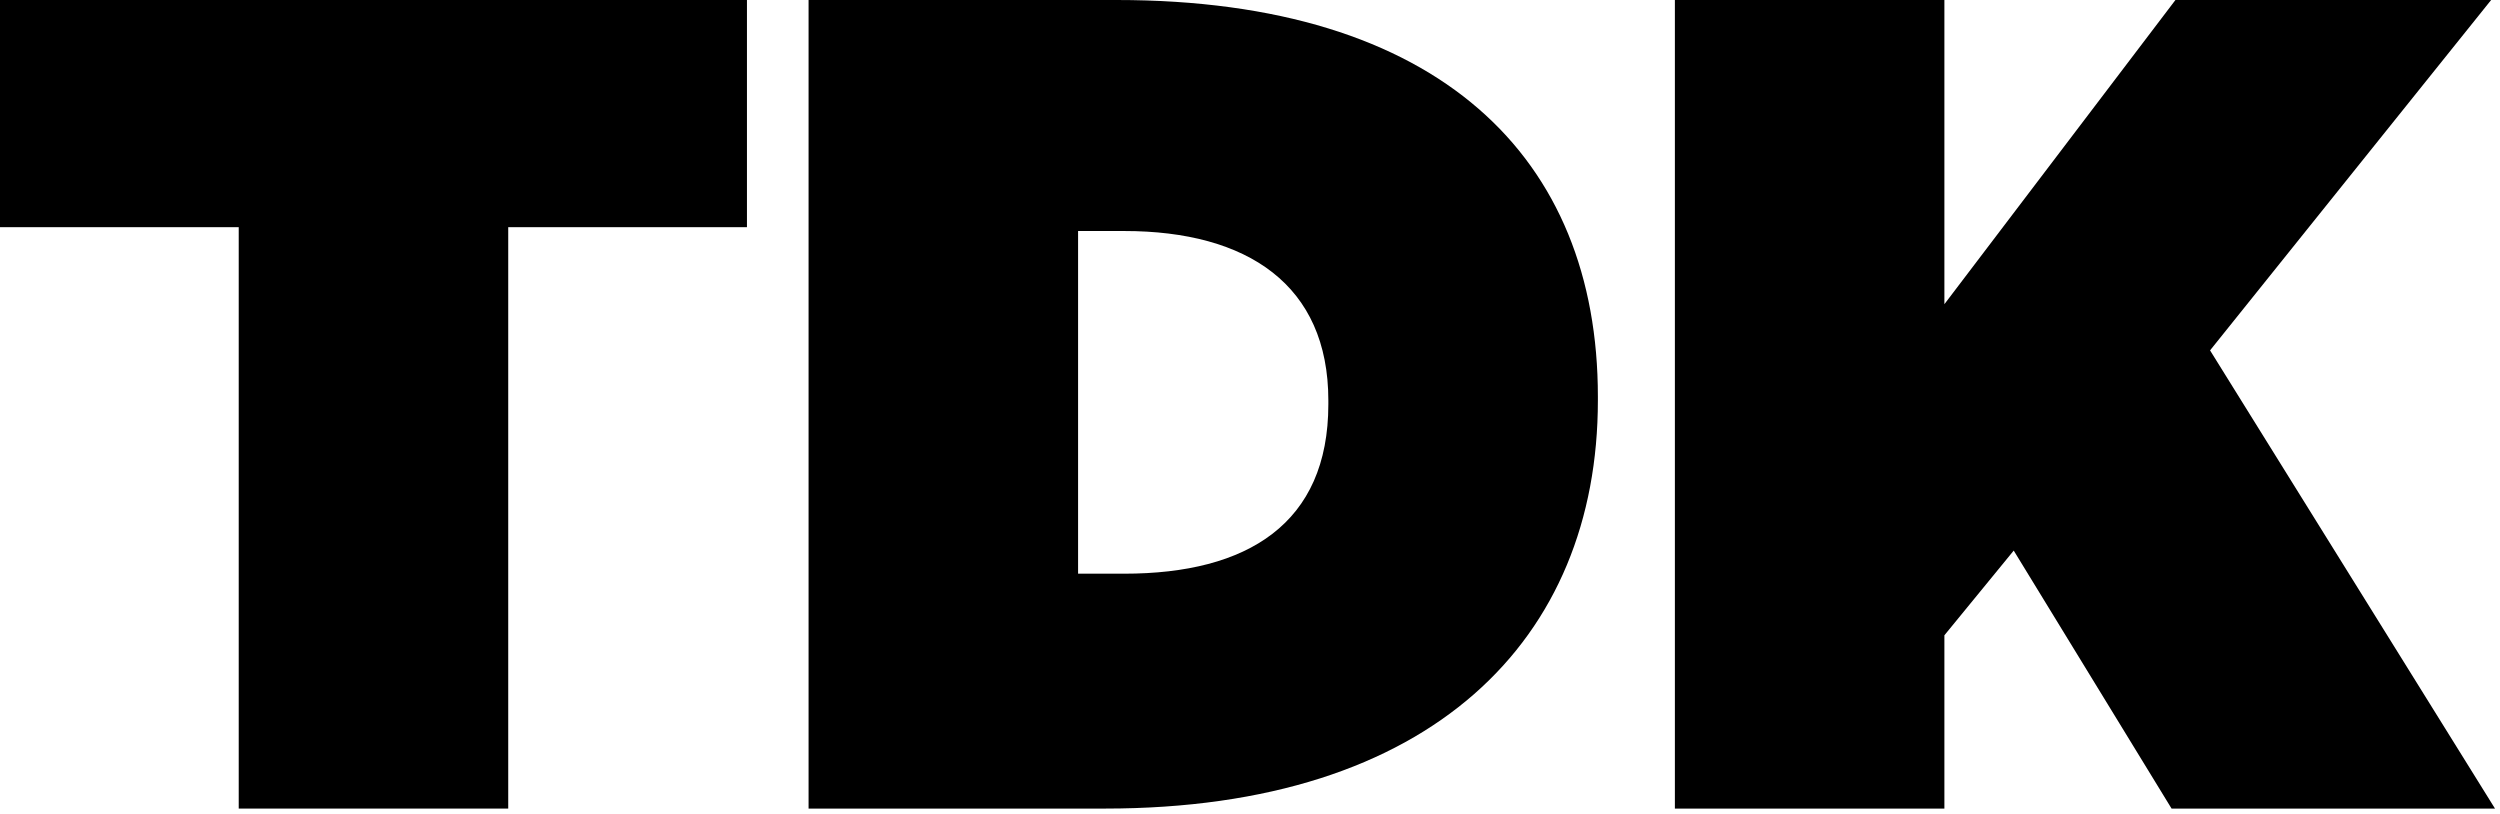 <svg width="86" height="28" viewBox="0 0 86 28" fill="none" xmlns="http://www.w3.org/2000/svg">
<path d="M8.212 7.815H0V0H25.695V7.815H17.483V27.815H8.212V7.815Z" fill="currentColor"/>
<path d="M27.815 0H38.411C49.536 0 54.967 5.43 54.967 13.642V13.775C54.967 21.987 49.272 27.815 38.013 27.815H27.815V0ZM37.086 8.079V19.735H38.675C42.914 19.735 45.695 18.013 45.695 13.907V13.775C45.695 9.801 42.914 7.947 38.675 7.947H37.086V8.079Z" fill="currentColor"/>
<path d="M57.616 0H66.887V10.464L74.835 0H85.695L76.026 12.053L85.828 27.815H74.702L69.272 18.94L66.887 21.854V27.815H57.616V0Z" fill="currentColor"/>
</svg>
